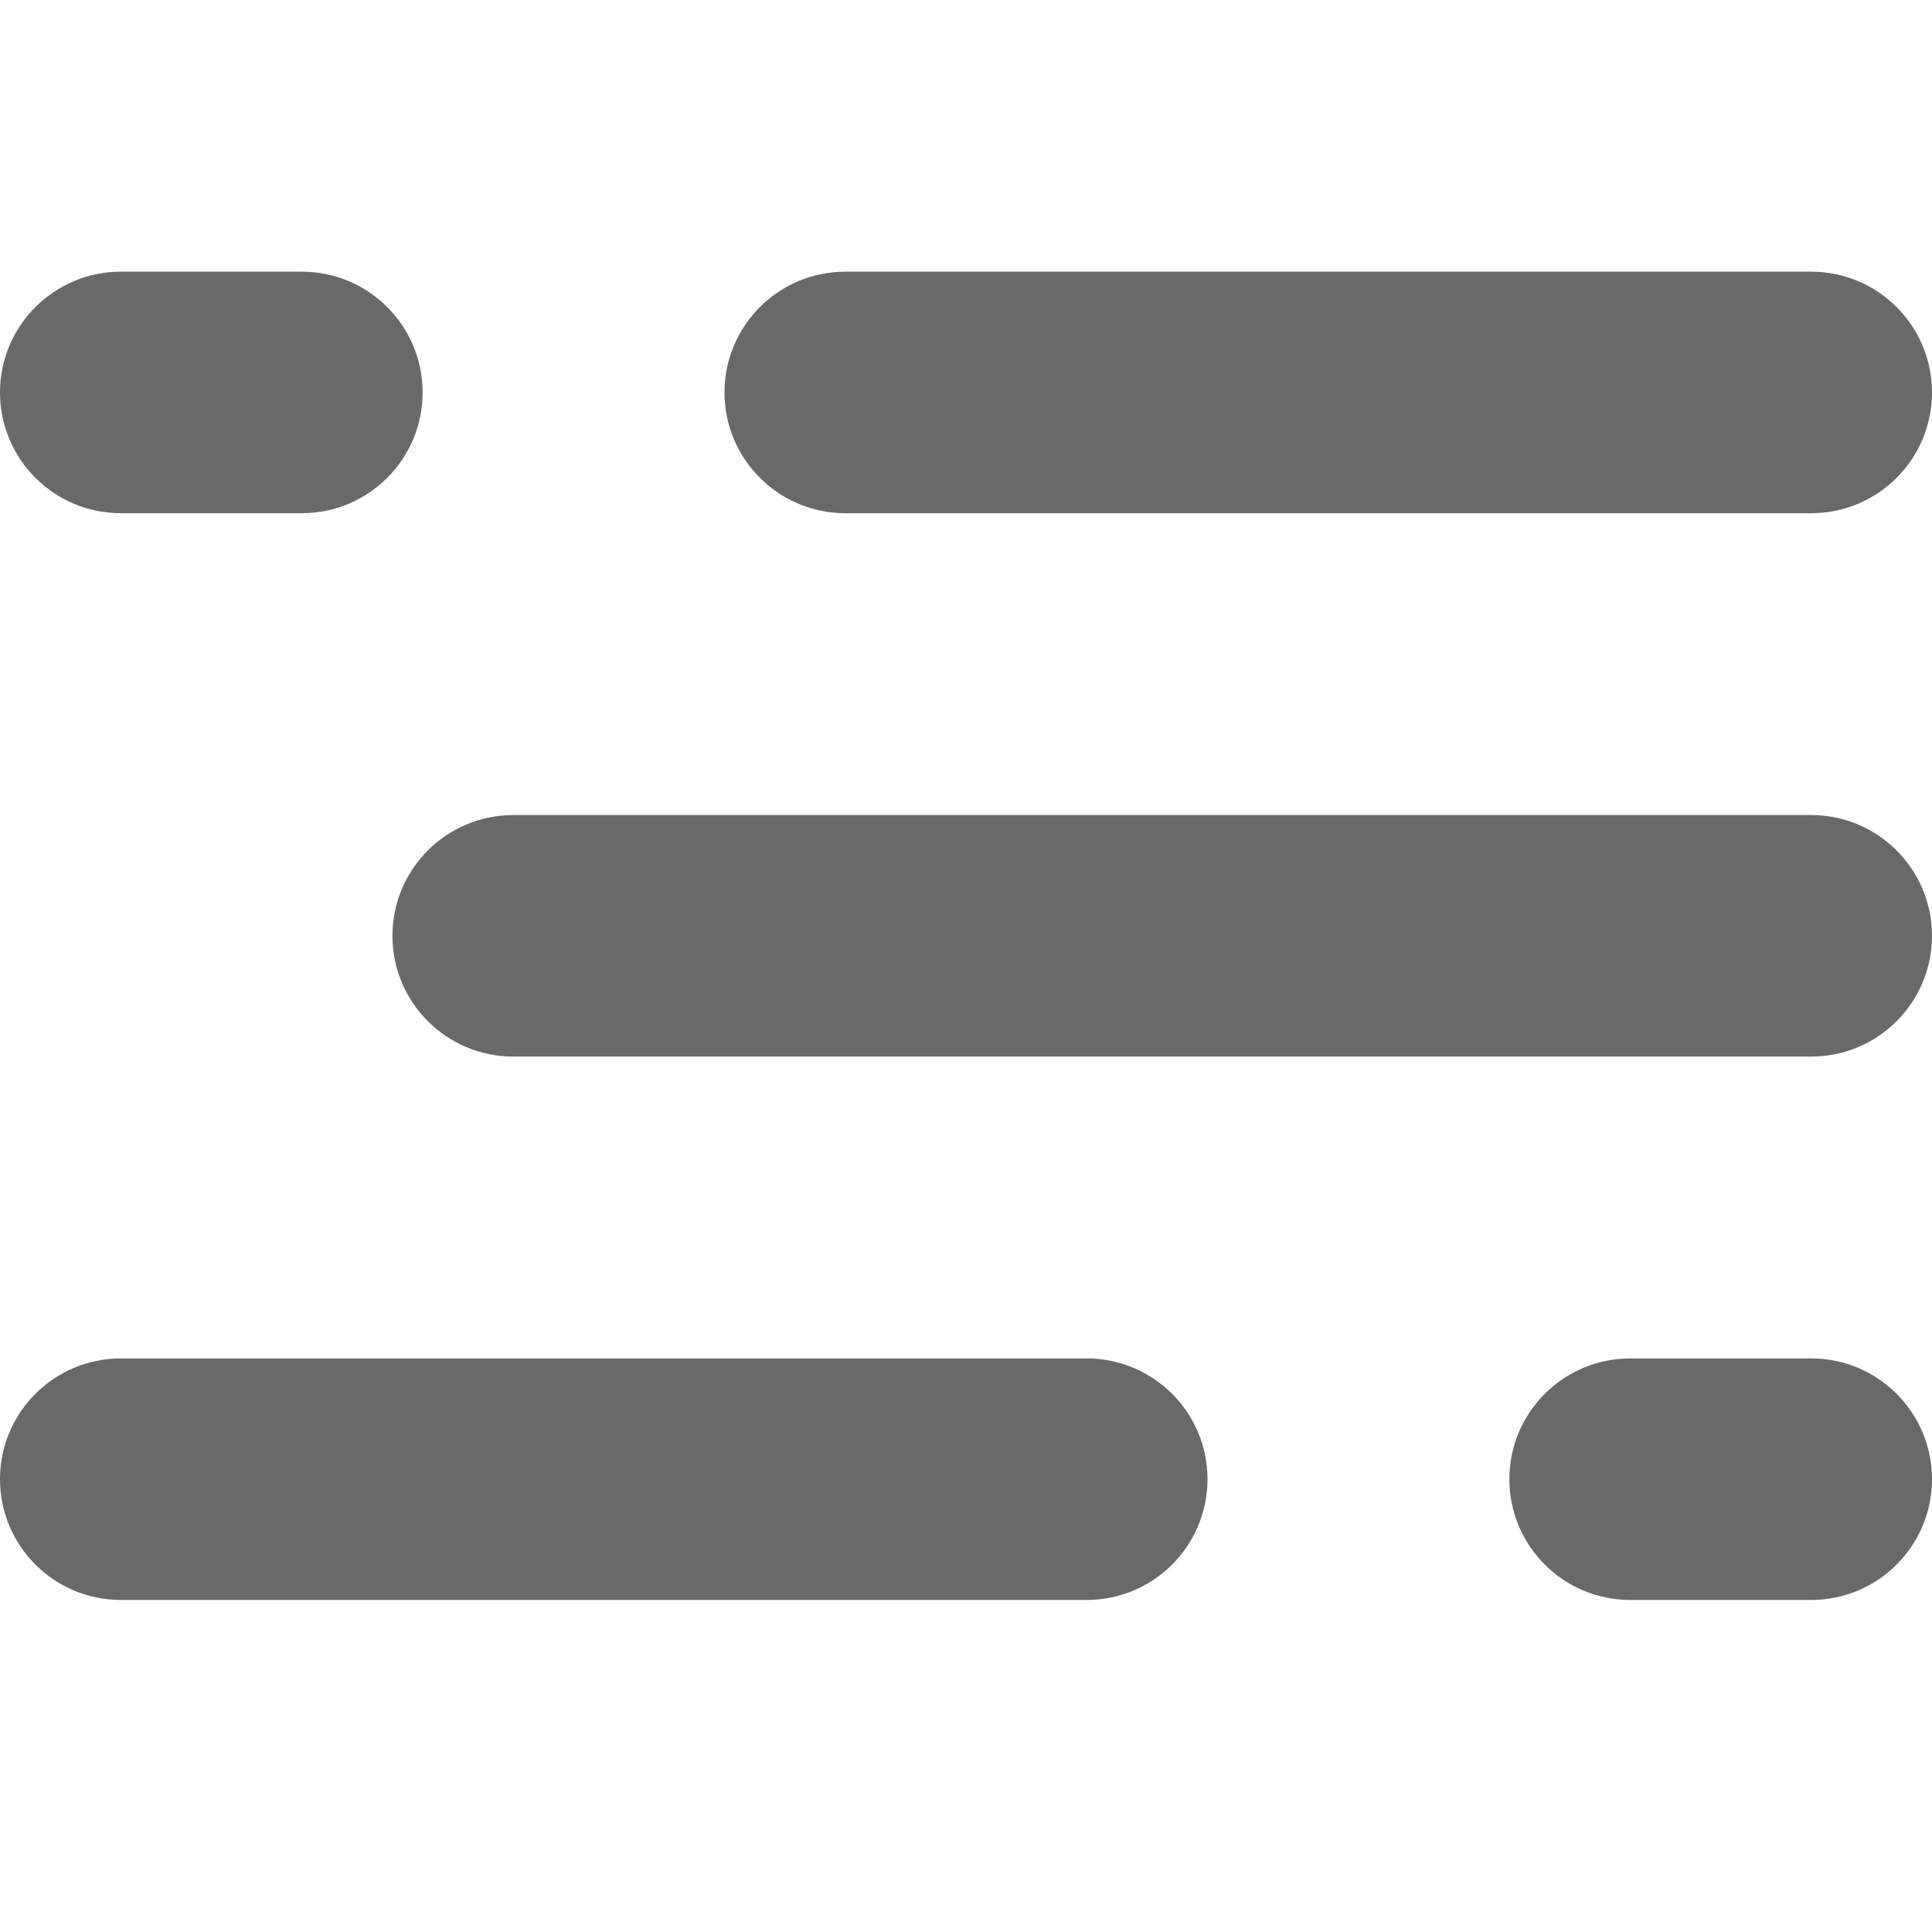<svg width="24" height="24" viewBox="0 0 24 24" fill="none" xmlns="http://www.w3.org/2000/svg">
<path d="M22.5 16.875H20.25C19.422 16.875 18.75 17.547 18.75 18.375C18.75 19.203 19.422 19.875 20.25 19.875H22.5C23.328 19.875 24 19.203 24 18.375C24 17.547 23.328 16.875 22.5 16.875Z" fill="#696969b9"/>
<path d="M13.5 16.875H1.5C0.672 16.875 0 17.547 0 18.375C0 19.203 0.672 19.875 1.5 19.875H13.5C14.328 19.875 15 19.203 15 18.375C15 17.547 14.328 16.875 13.5 16.875Z" fill="#696969b9"/>
<path d="M1.5 3.375H3.75C4.578 3.375 5.25 4.047 5.25 4.875C5.25 5.703 4.578 6.375 3.75 6.375H1.5C0.672 6.375 0 5.703 0 4.875C0 4.047 0.672 3.375 1.5 3.375Z" fill="#696969b9"/>
<path d="M10.5 3.375H22.5C23.328 3.375 24 4.047 24 4.875C24 5.703 23.328 6.375 22.5 6.375H10.5C9.672 6.375 9 5.703 9 4.875C9 4.047 9.672 3.375 10.5 3.375Z" fill="#696969b9"/>
<path d="M6.375 10.125H22.5C23.328 10.125 24 10.797 24 11.625C24 12.453 23.328 13.125 22.5 13.125H6.375C5.547 13.125 4.875 12.453 4.875 11.625C4.875 10.797 5.547 10.125 6.375 10.125Z" fill="#696969b9"/>
</svg>

